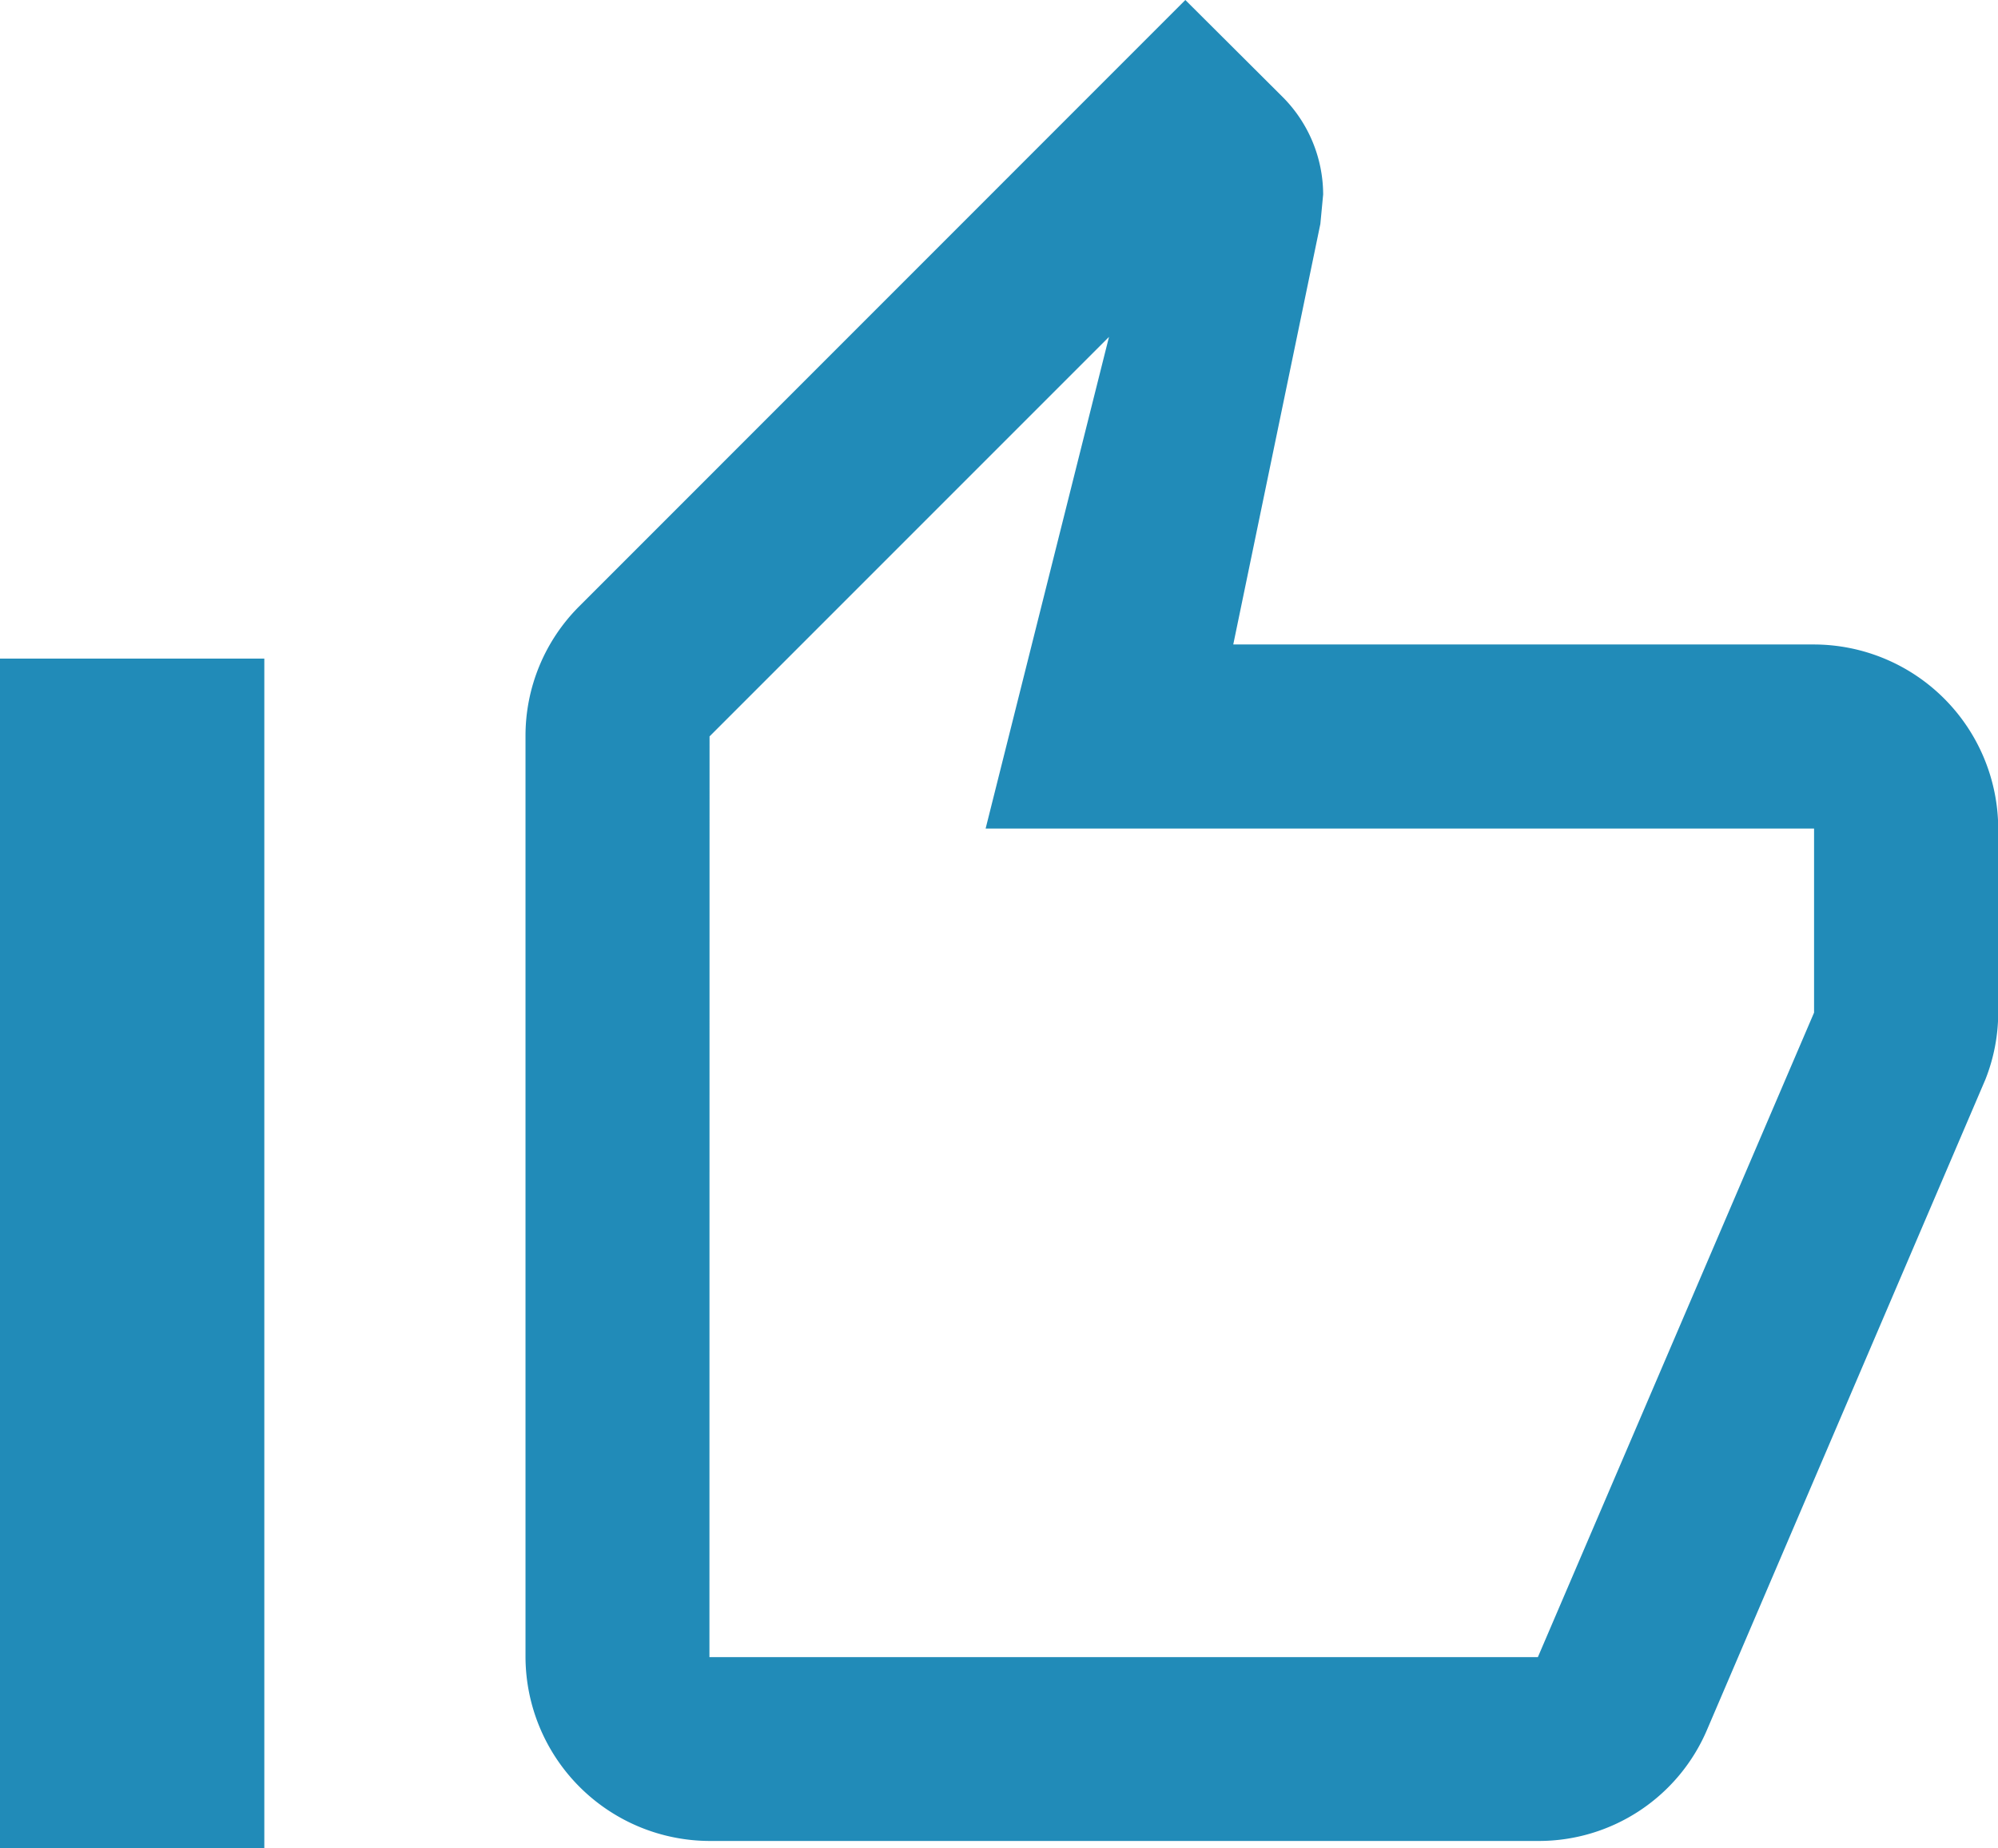 <svg id="Group_115" data-name="Group 115" xmlns="http://www.w3.org/2000/svg" width="17.847" height="16.505" viewBox="0 0 17.847 16.505">
  <path id="Path_2517" data-name="Path 2517" d="M8.644,17.442h7.4a1.633,1.633,0,0,0,1.513-1l2.483-5.8a1.624,1.624,0,0,0,.115-.6V8.4a1.649,1.649,0,0,0-1.644-1.644H13.322L14.1,3l.025-.263a1.237,1.237,0,0,0-.362-.871L12.894,1,7.477,6.418A1.634,1.634,0,0,0,7,7.577V15.8A1.649,1.649,0,0,0,8.644,17.442Zm0-9.865,3.568-3.568L11.11,8.4h7.4v1.644L16.043,15.8h-7.4Z" transform="translate(-2.306 -1)" fill="#218bb8"/>
  <rect id="Rectangle_65" data-name="Rectangle 65" width="2.361" height="10.624" transform="translate(0 5.882)" fill="#218bb8"/>
</svg>
